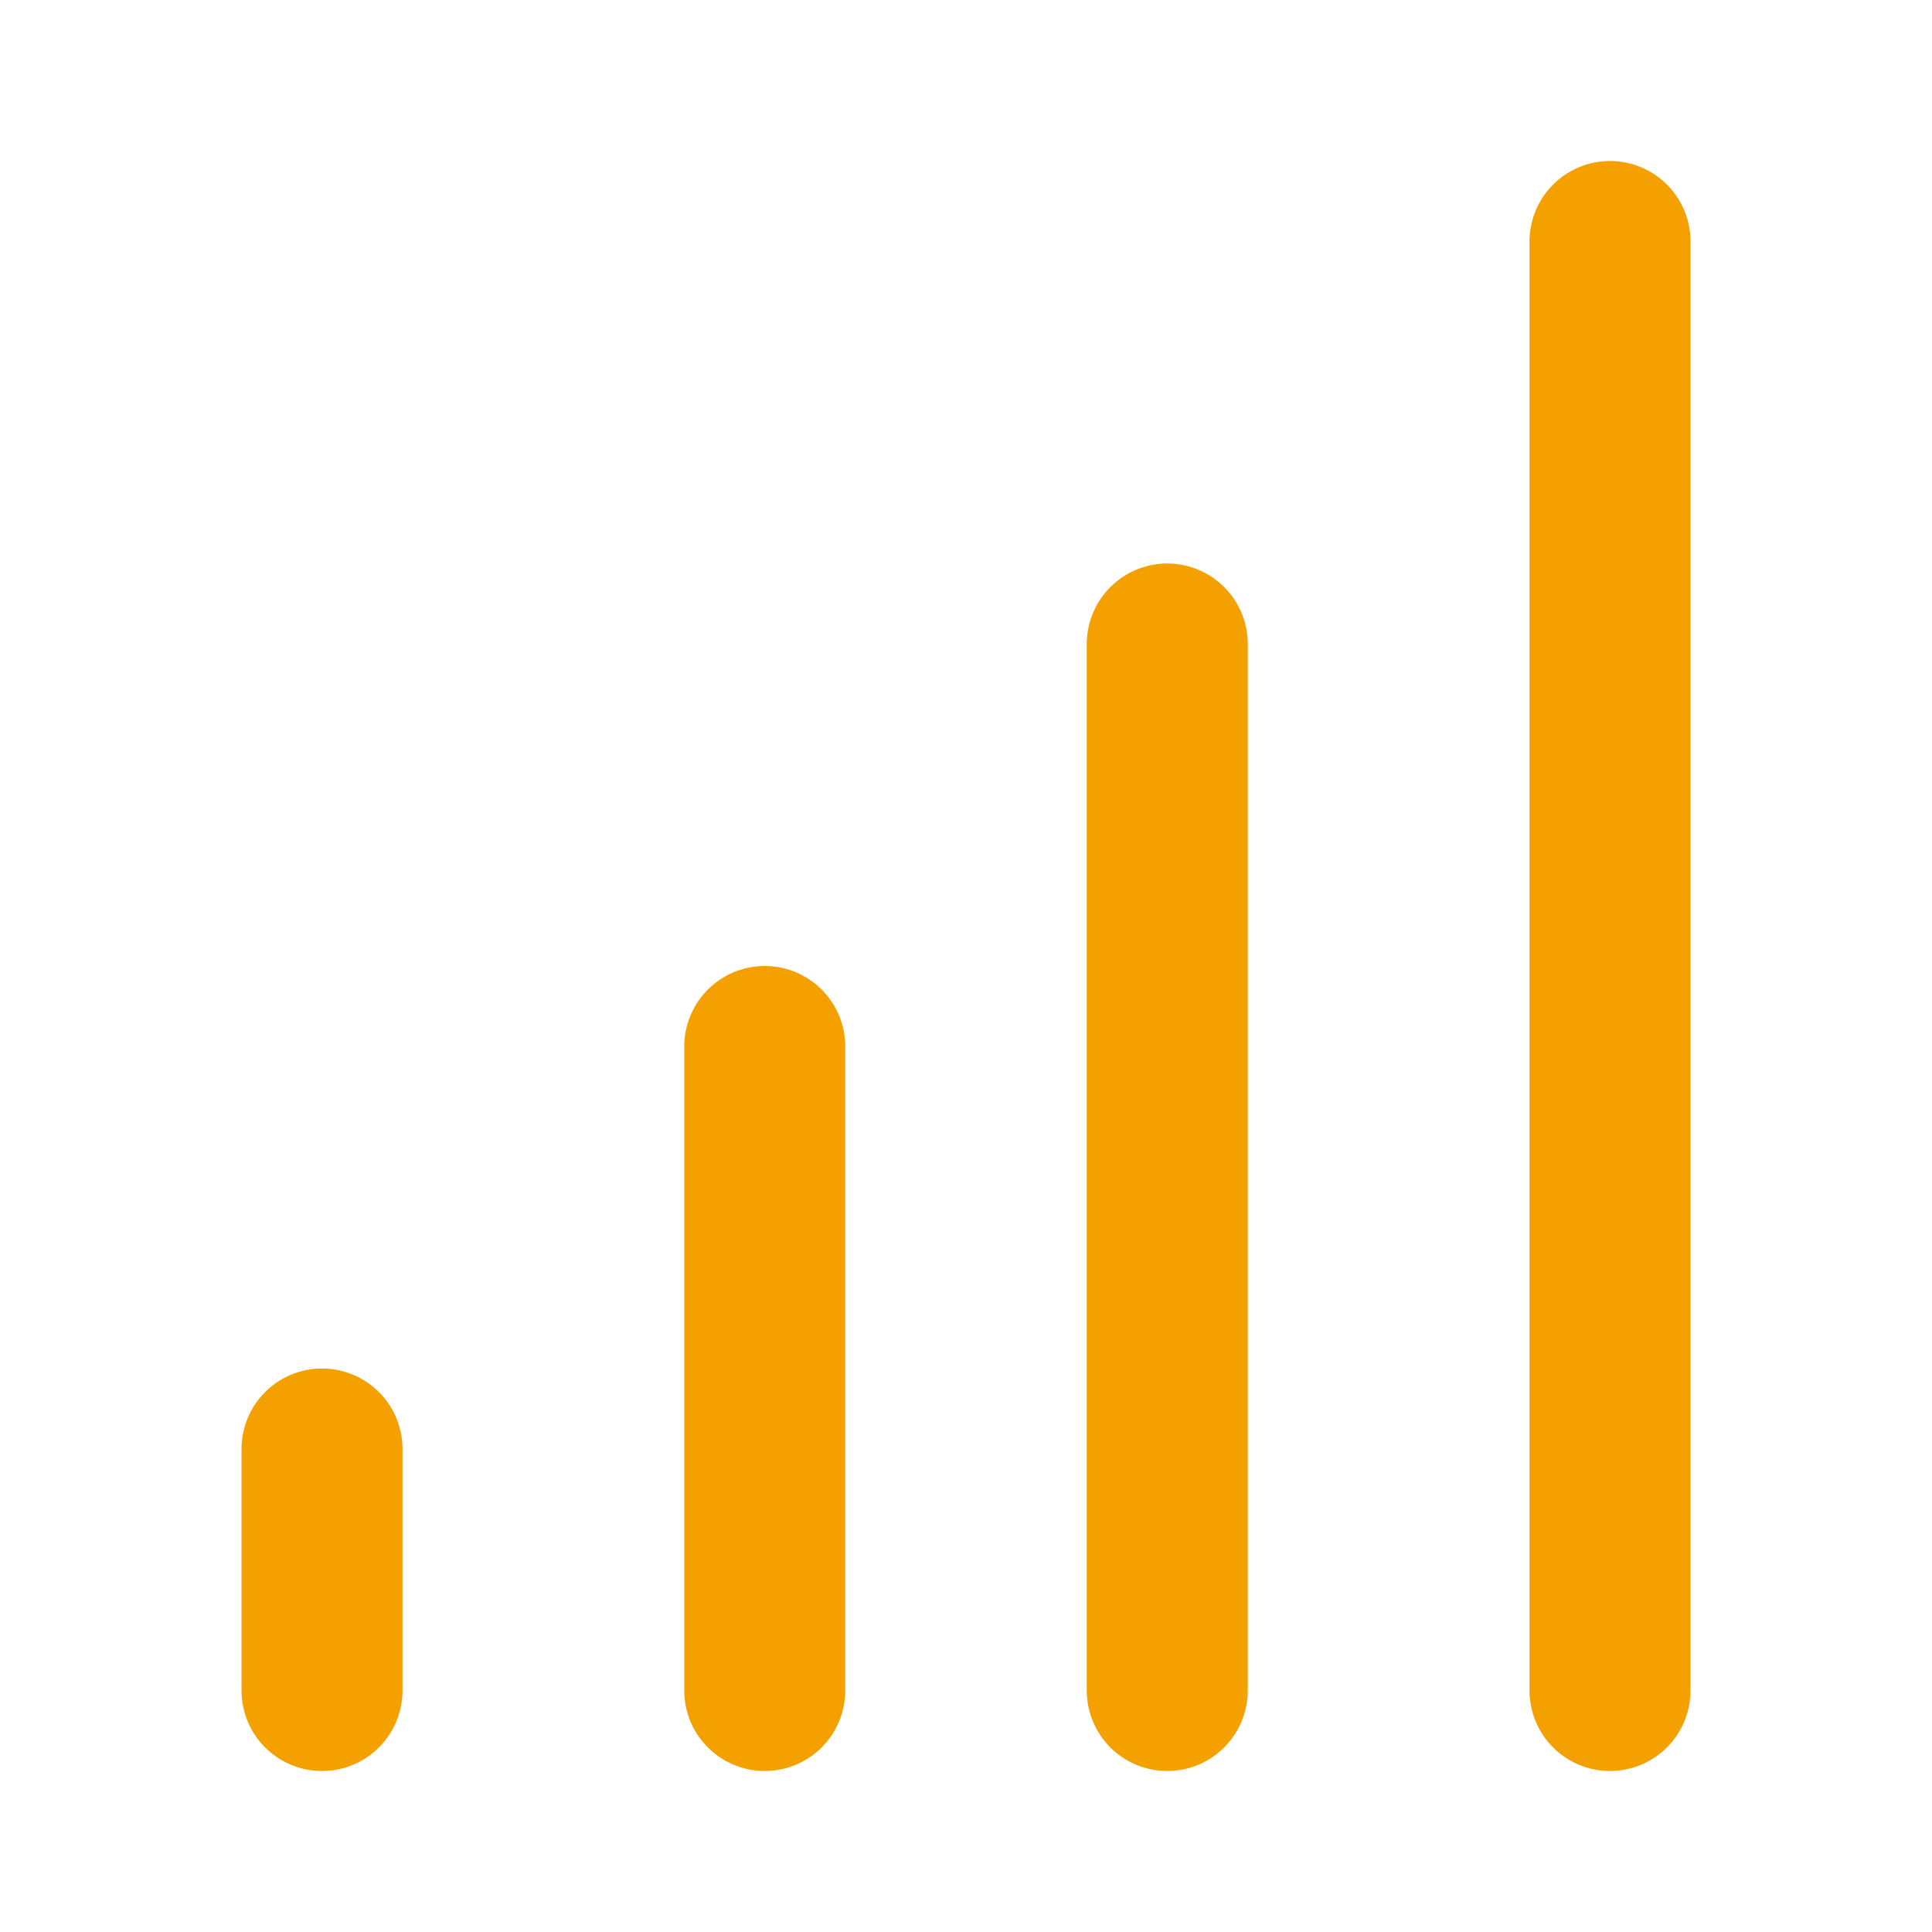 <?xml version="1.0" encoding="UTF-8"?><svg width="48" height="48" viewBox="0 0 48 48" fill="none" xmlns="http://www.w3.org/2000/svg"><path d="M40 6V42" stroke="#F4A100" stroke-width="4" stroke-linecap="round" stroke-linejoin="round"/><path d="M29 16V42" stroke="#F4A100" stroke-width="4" stroke-linecap="round" stroke-linejoin="round"/><path d="M19 26V42" stroke="#F4A100" stroke-width="4" stroke-linecap="round" stroke-linejoin="round"/><path d="M8 36V42" stroke="#F4A100" stroke-width="4" stroke-linecap="round" stroke-linejoin="round"/></svg>